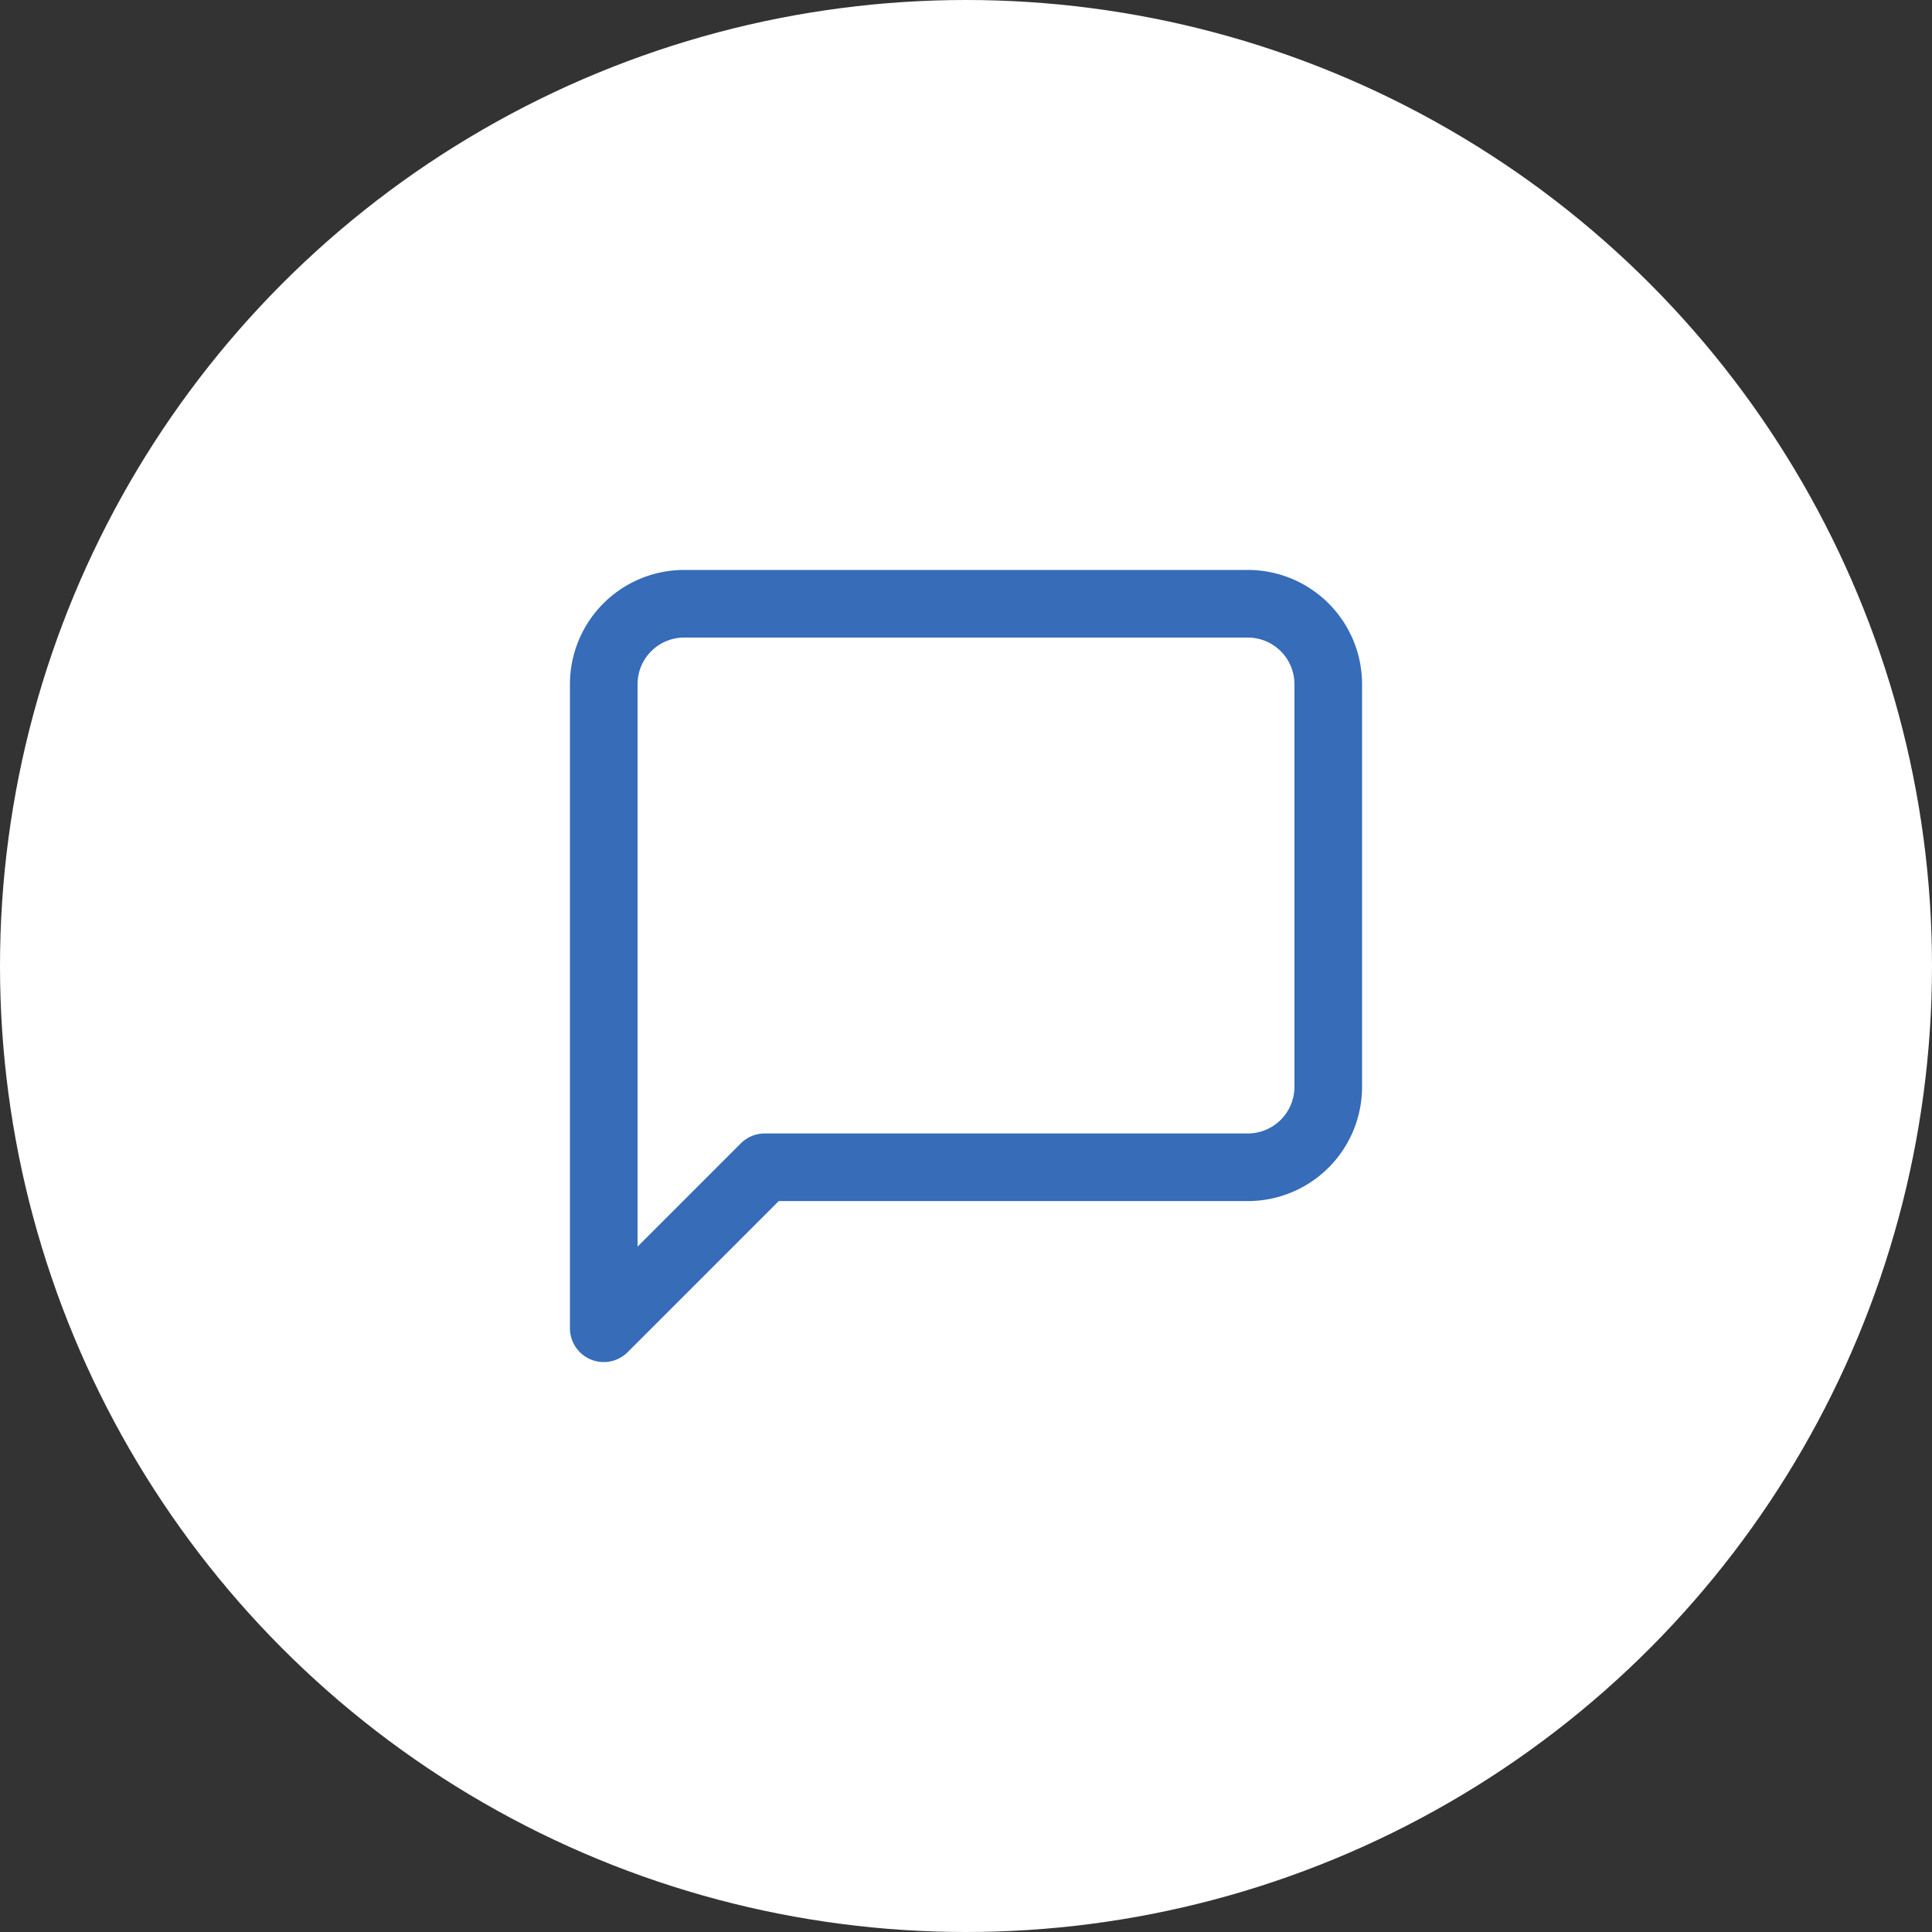 <svg width="40" height="40" viewBox="0 0 40 40" fill="none" xmlns="http://www.w3.org/2000/svg">
    <rect x="0" y="0" width="40" height="40" fill="#333333" stroke="none"/>
    <circle cx="20" cy="20" r="20" fill="#fff"/>
    <path d="M27.5 22.5a1.666 1.666 0 0 1-1.667 1.667h-10L12.5 27.5V14.167a1.666 1.666 0 0 1 1.667-1.667h11.666a1.666 1.666 0 0 1 1.667 1.667V22.5z" stroke="#366CB8" stroke-width="1.4" stroke-linecap="round" stroke-linejoin="round"/>
</svg>
